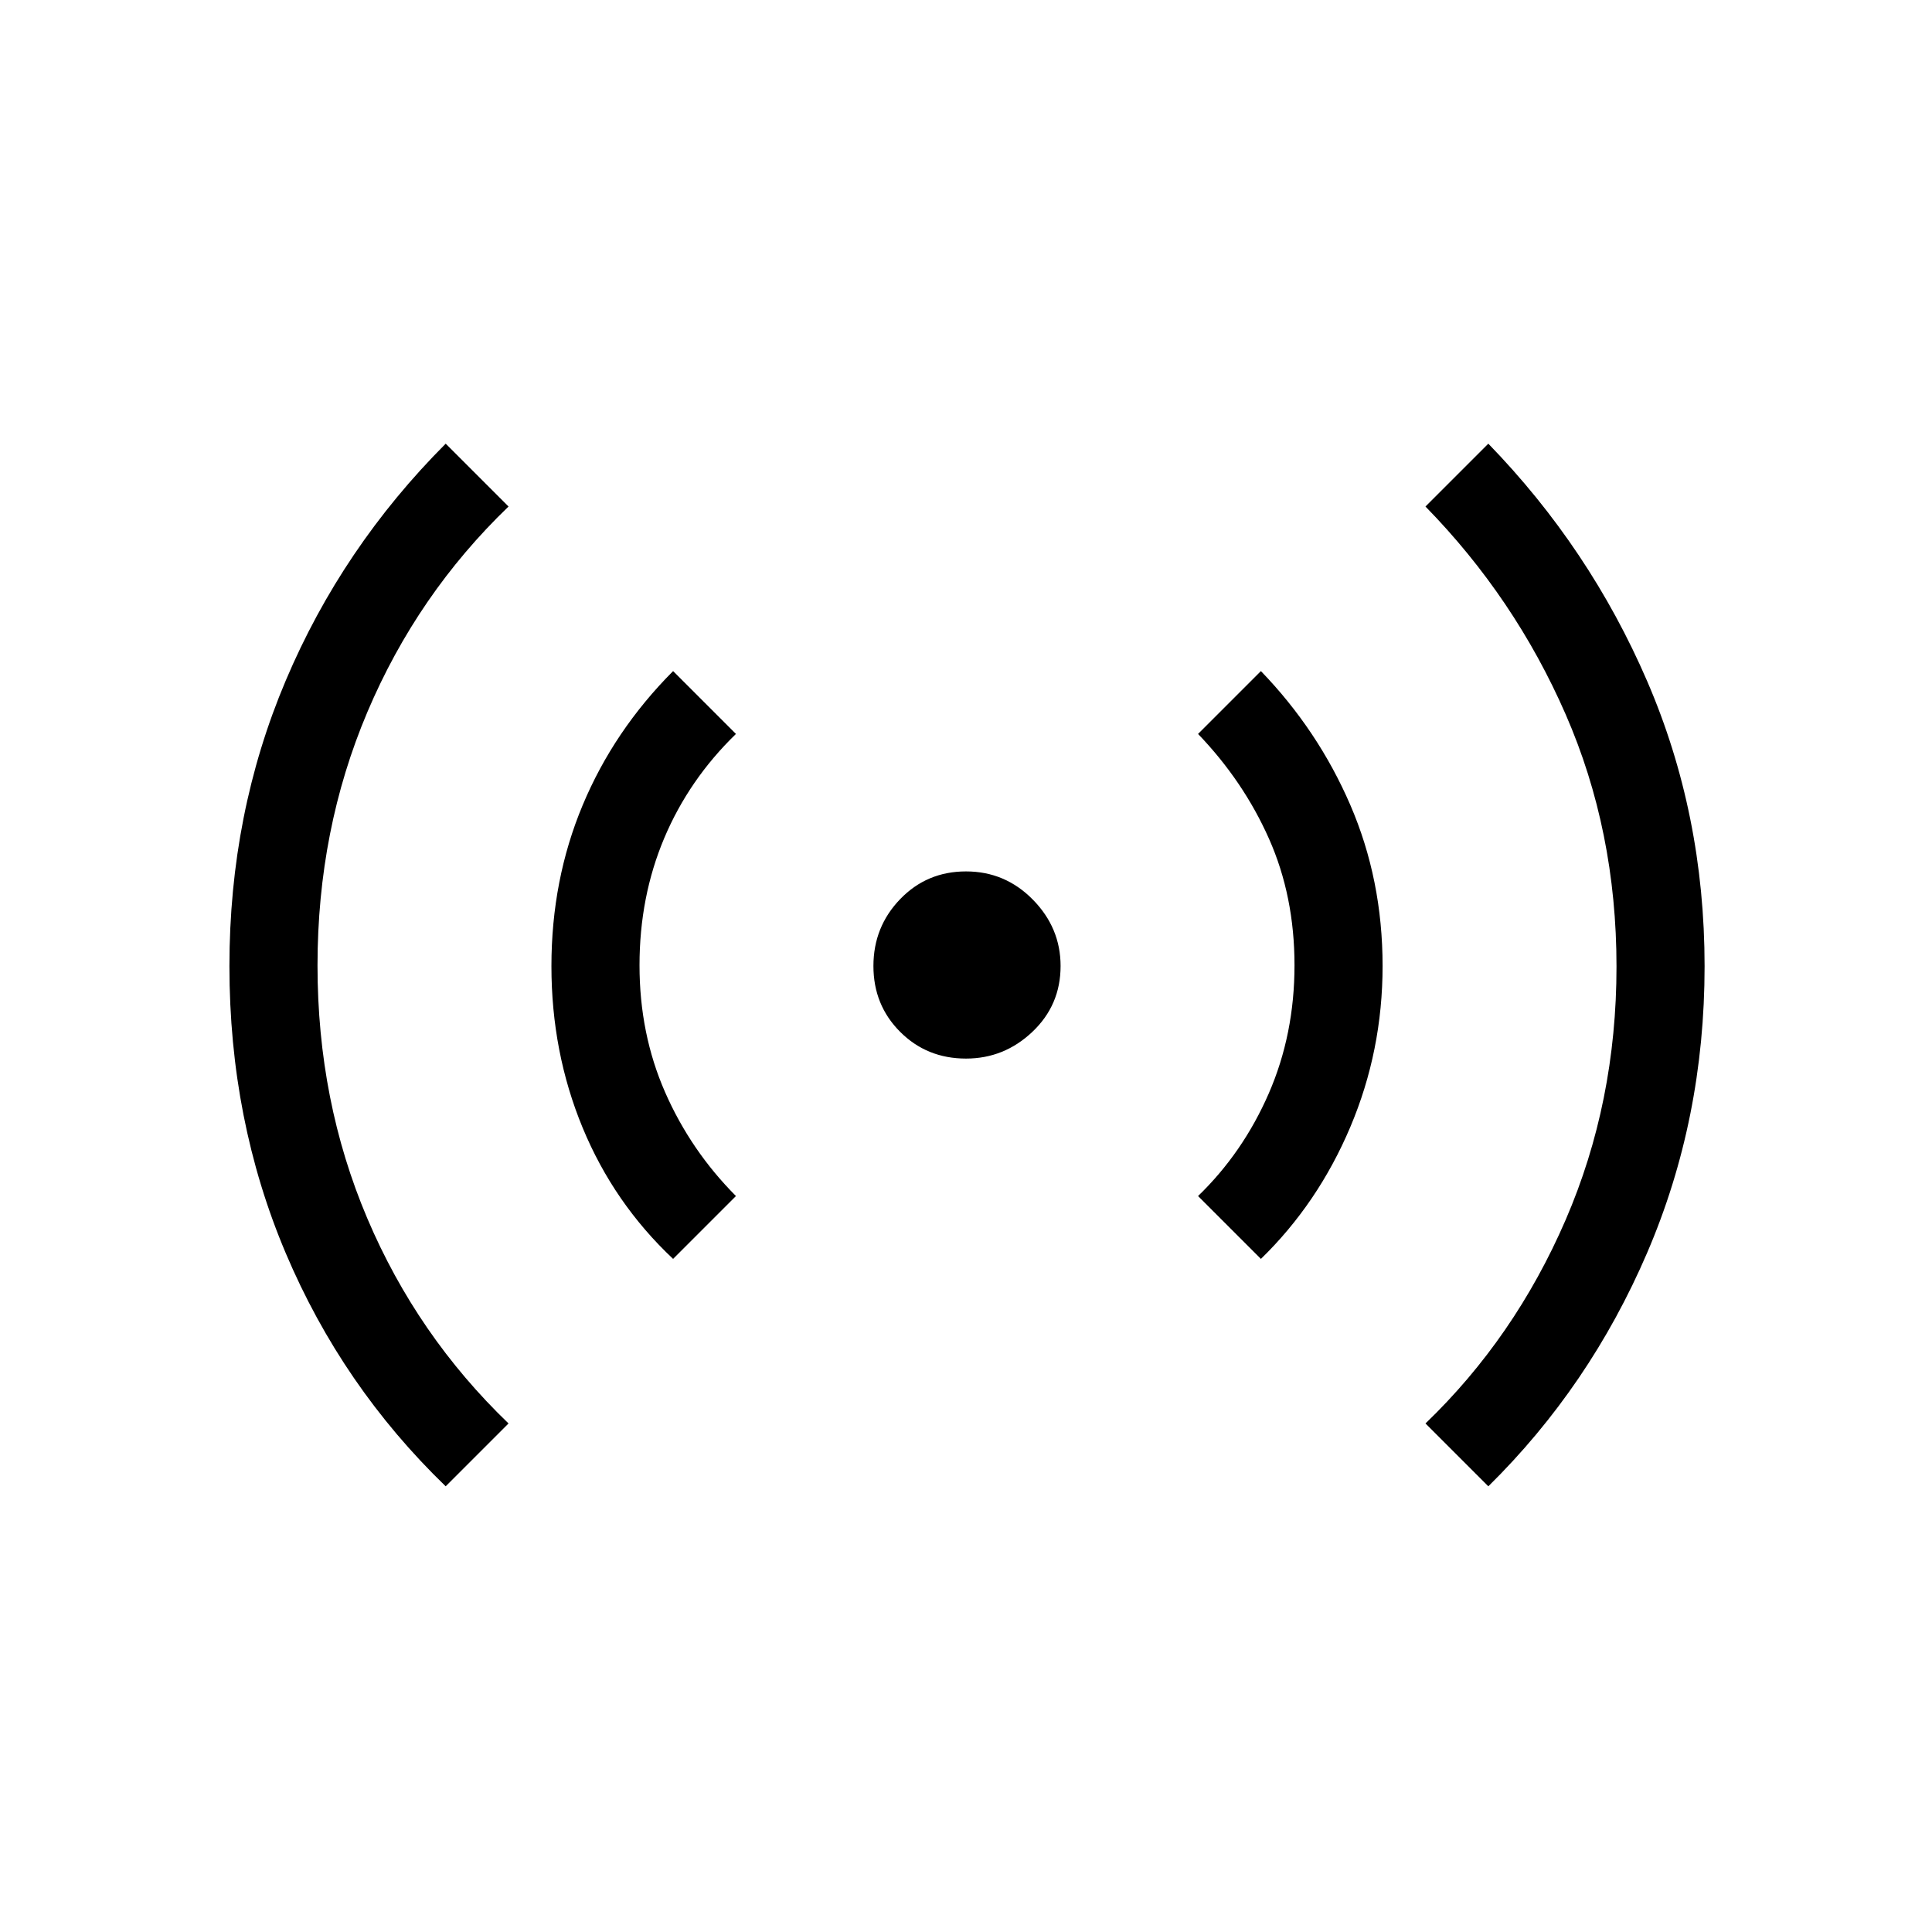 <svg xmlns="http://www.w3.org/2000/svg" height="48" viewBox="0 -960 960 960" width="48"><path d="M221.46-221.46Q170-271.18 142-337.28q-28-66.09-28-142.67 0-75.82 28-141.92t79.46-117.67l31.23 31.23q-45.36 43.63-70.14 102.11t-24.78 125.92q0 67.42 24.73 125.66 24.73 58.24 70.19 101.93l-31.23 31.23Zm113-113q-29.47-27.72-44.96-65.2-15.5-37.48-15.5-80.28 0-42.83 15.5-79.92 15.49-37.1 44.96-66.68l31.23 31.23q-23.36 22.66-35.64 51.78-12.28 29.13-12.28 63.18 0 34.04 12.7 63.03 12.7 28.99 35.22 51.63l-31.23 31.23ZM480-434q-19.44 0-32.72-13.28Q434-460.56 434-480q0-19.44 13.28-33.22Q460.56-527 480-527q19.44 0 33.22 14.02Q527-498.96 527-480q0 19.44-14.02 32.72Q498.96-434 480-434Zm146.54 99.54-31.23-31.23q22.29-21.56 35.11-50.94 12.81-29.39 12.81-63.73 0-34.33-12.67-62.87-12.66-28.54-35.25-52.08l31.23-31.23q28.38 29.39 44.42 66.52Q687-522.88 687-480q0 42.09-16.04 80.01-16.04 37.91-44.42 65.53Zm113 113-31.23-31.23q44.36-42.66 69.64-101.14 25.28-58.47 25.28-125.91 0-67.43-25.26-125.29t-69.66-103.28l31.23-31.23q50.38 51.88 78.92 117.98Q847-555.47 847-479.88q0 75.95-28.54 142.38-28.54 66.42-78.92 116.04Z"/></svg>